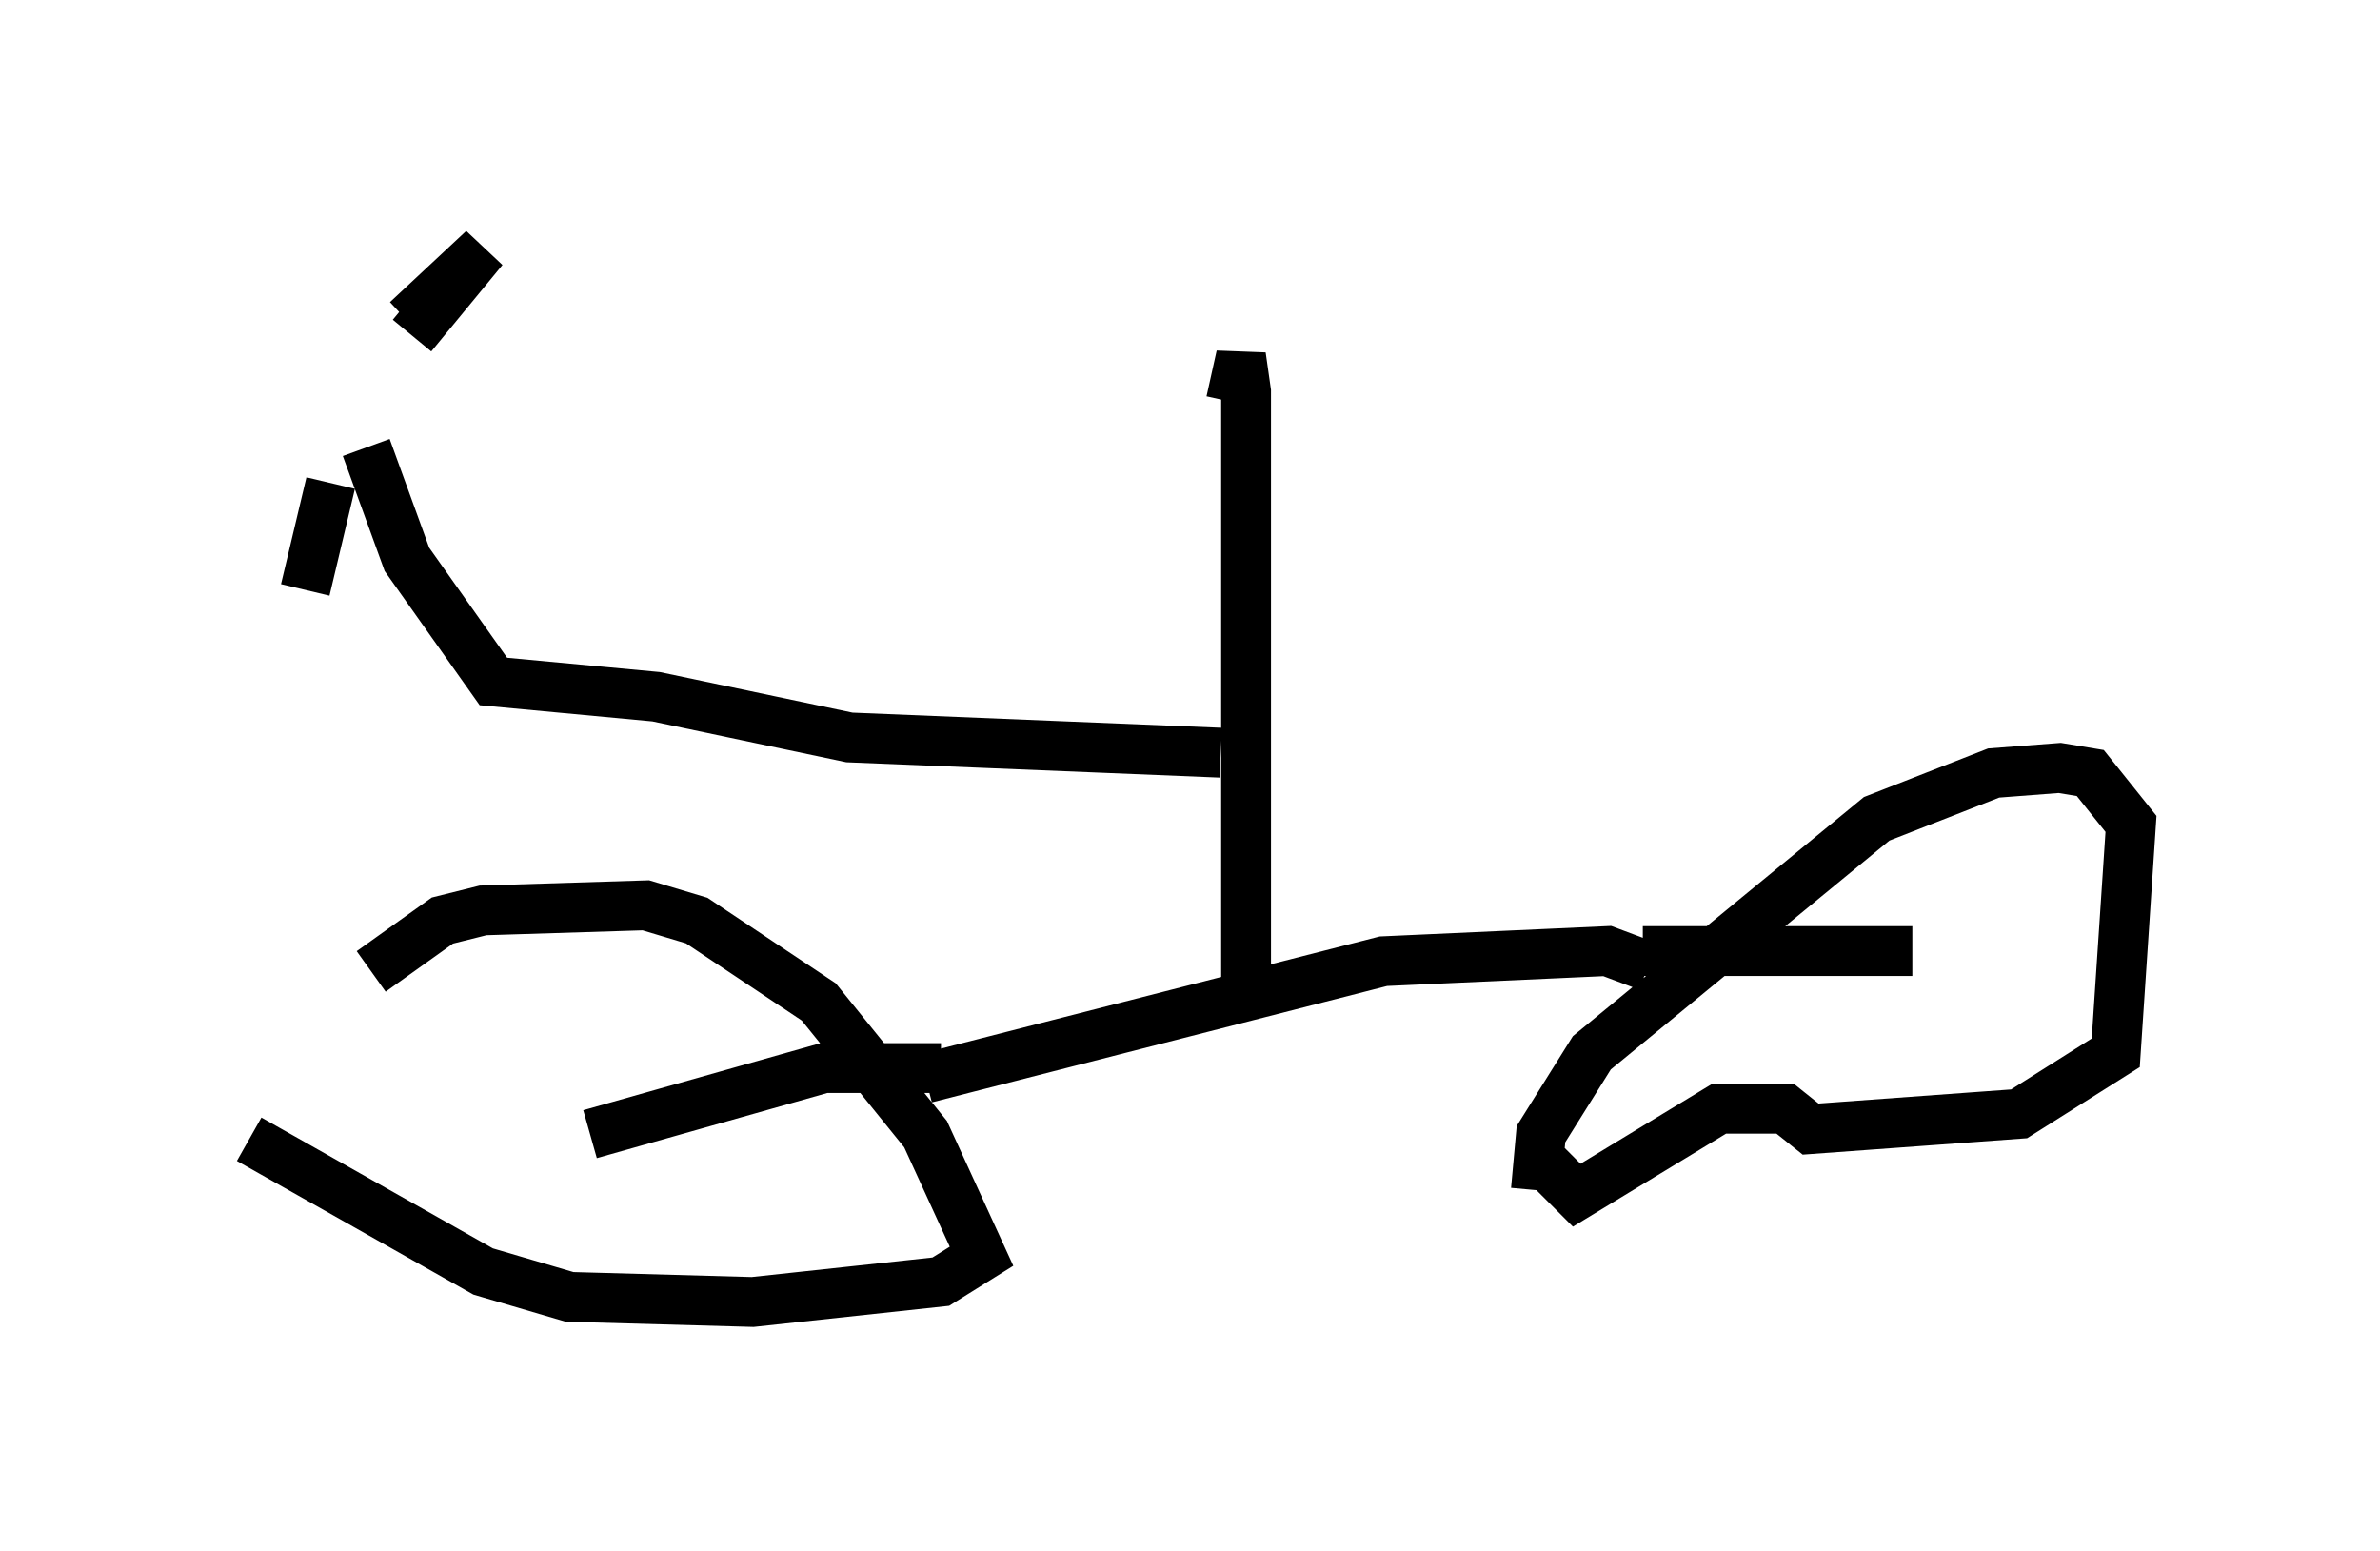 <?xml version="1.0" encoding="utf-8" ?>
<svg baseProfile="full" height="31.131" version="1.1" width="47.771" xmlns="http://www.w3.org/2000/svg" xmlns:ev="http://www.w3.org/2001/xml-events" xmlns:xlink="http://www.w3.org/1999/xlink"><defs /><rect fill="white" height="31.131" width="47.771" x="0" y="0" /><path d="M7.552, 24.294 m-0.102, -4.798 l1.429, -1.021 0.817, -0.204 l3.267, -0.102 1.021, 0.306 l2.45, 1.633 2.144, 2.654 l1.123, 2.45 -0.817, 0.51 l-3.777, 0.408 -3.675, -0.102 l-1.735, -0.51 -4.696, -2.654 m25.827, 1.021 l0.102, -1.123 1.021, -1.633 l5.717, -4.696 2.348, -0.919 l1.327, -0.102 0.613, 0.102 l0.817, 1.021 -0.306, 4.594 l-1.94, 1.225 -4.185, 0.306 l-0.51, -0.408 -1.327, 0.0 l-2.858, 1.735 -0.919, -0.919 m-12.148, -1.429 l9.188, -2.348 4.492, -0.204 l0.817, 0.306 m-14.19, 2.042 l-2.348, 0.0 -4.696, 1.327 m21.131, -3.675 l5.41, 0.0 m-13.373, 0.919 l0.0, -12.148 -0.102, -0.715 l-0.204, 0.919 m-0.204, 7.044 l-7.452, -0.306 -3.879, -0.817 l-3.267, -0.306 -1.735, -2.45 l-0.817, -2.246 m0.817, -2.552 l1.531, -1.429 -1.429, 1.735 m-1.633, 2.96 l-0.51, 2.144 " fill="none" stroke="black" stroke-width="1" /></svg>